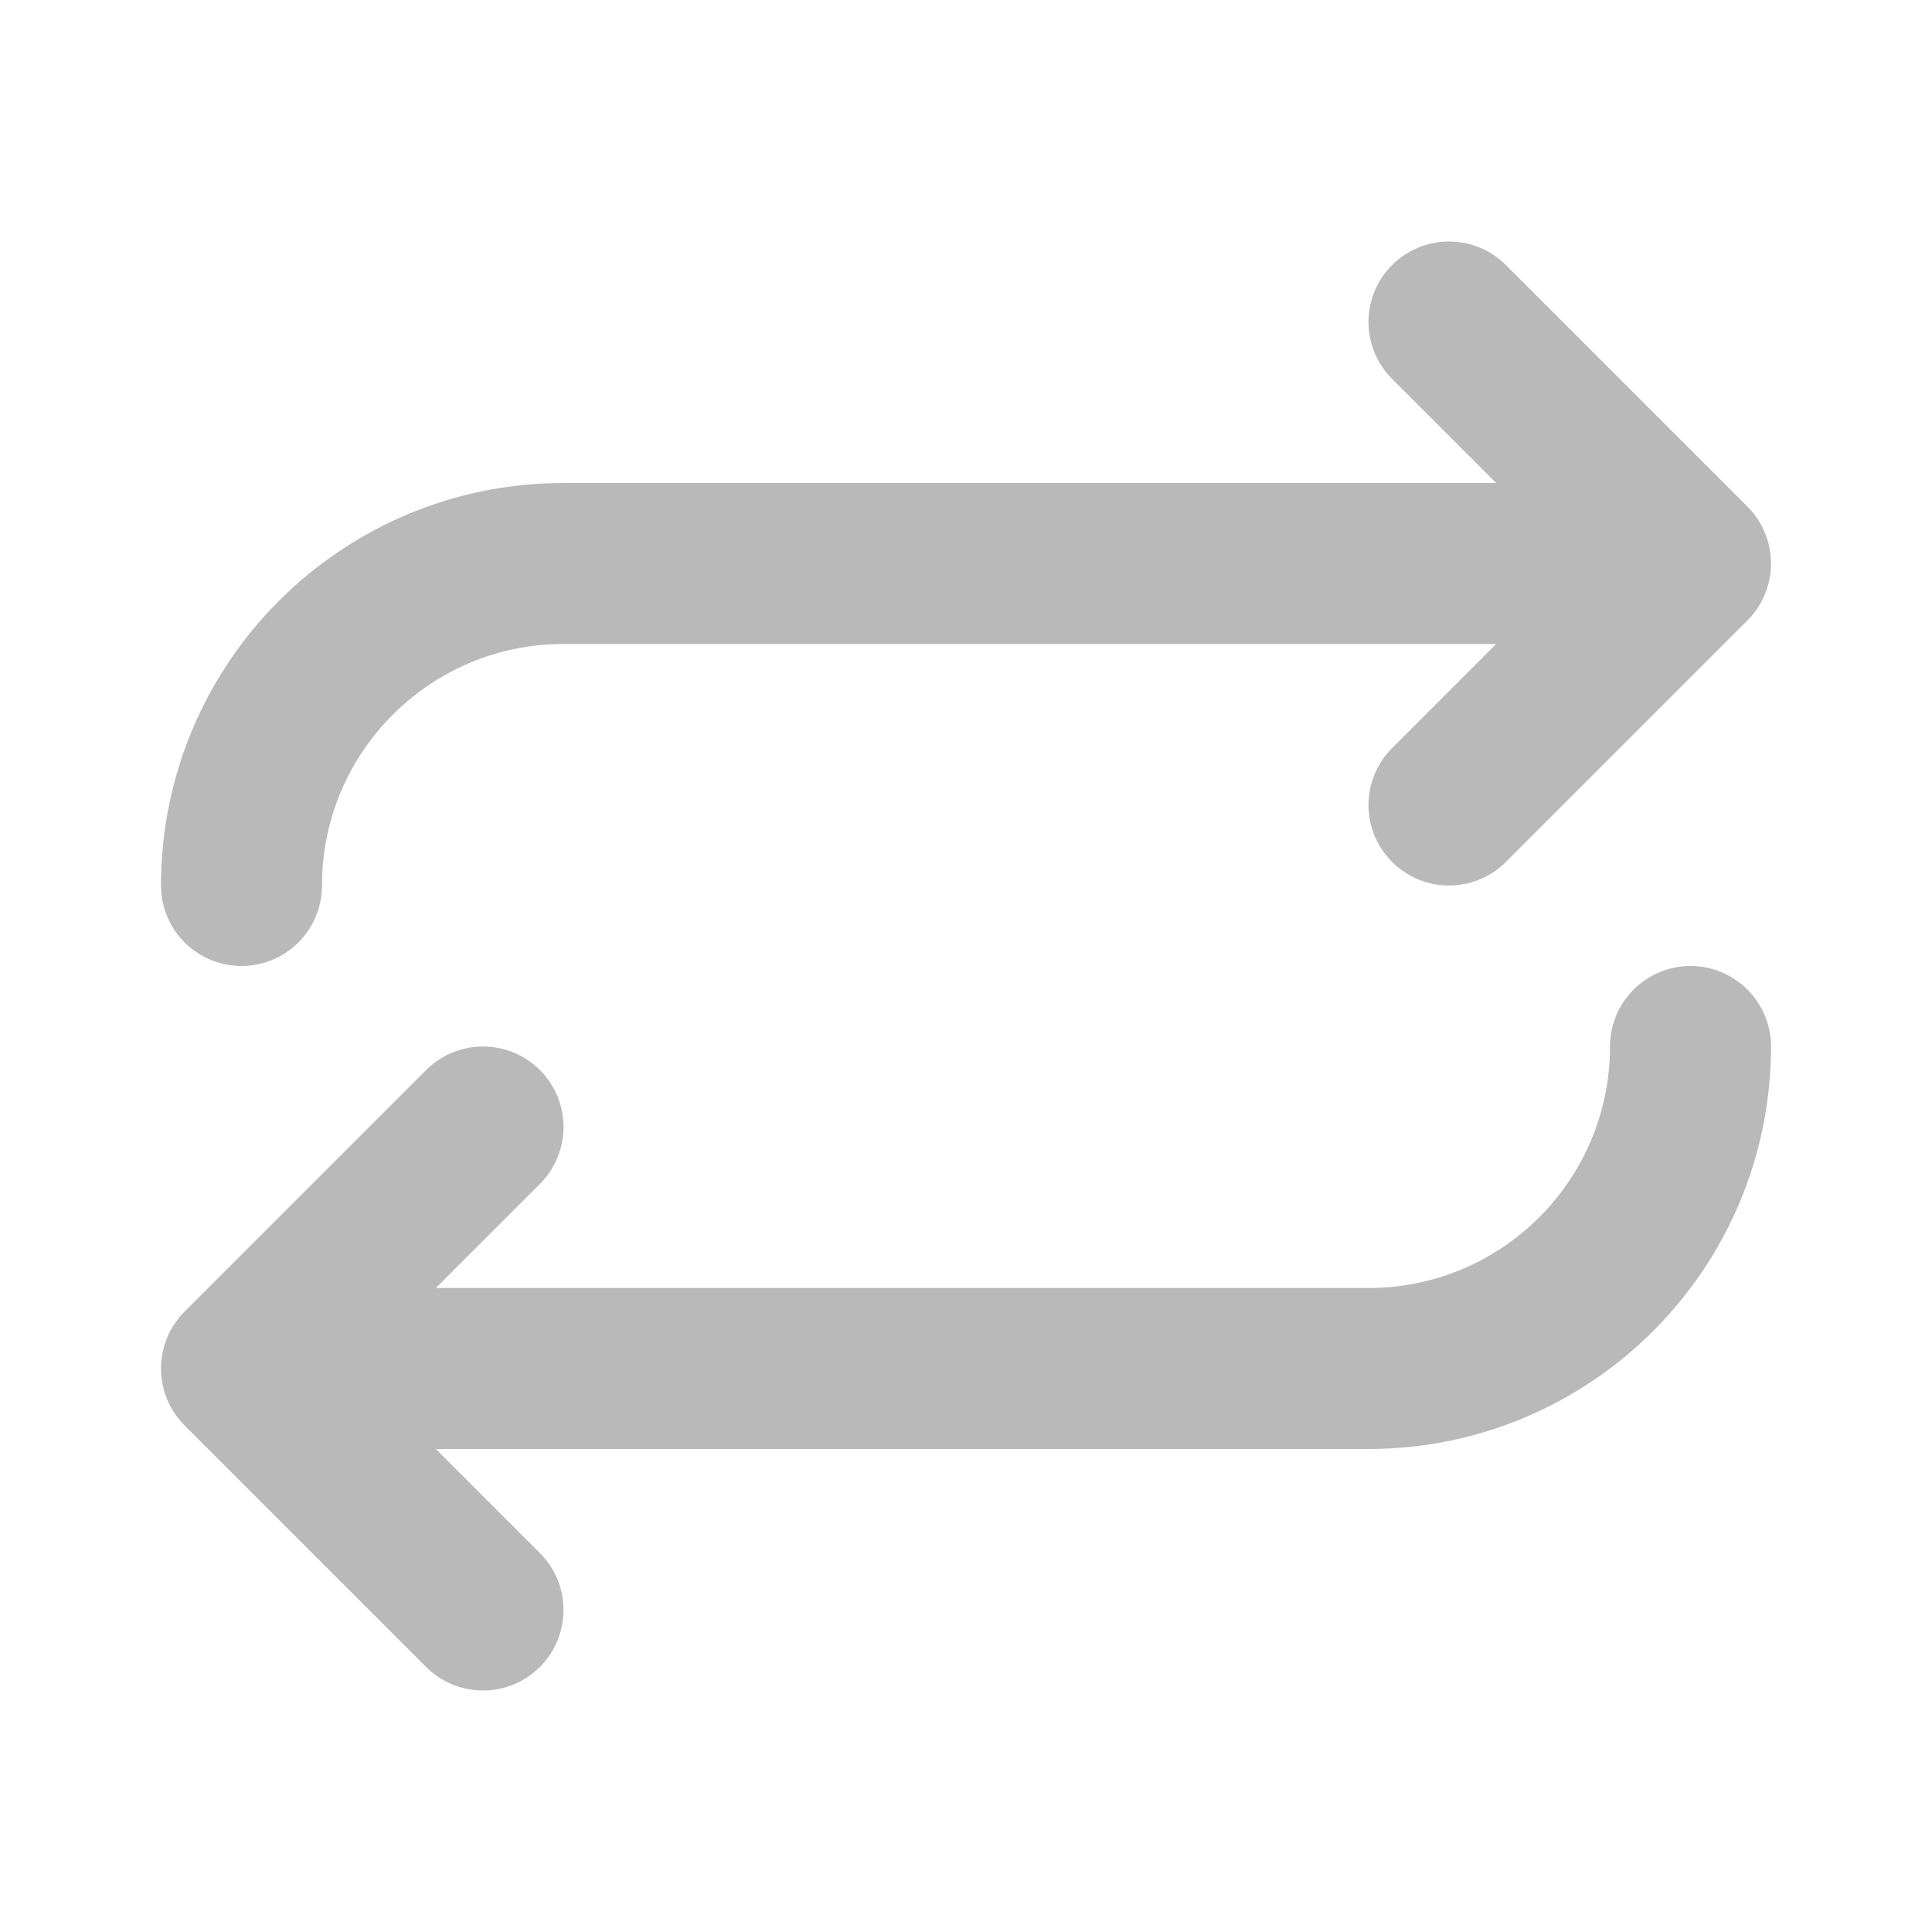 <svg width="24" height="24" viewBox="0 0 24 24" fill="none" xmlns="http://www.w3.org/2000/svg">
<path d="M18 4L21 7M21 7L18 10M21 7H7C4.791 7 3 8.791 3 11M6 20L3 17M3 17L6 14M3 17H17C19.209 17 21 15.209 21 13" stroke="#B9B9B9" stroke-width="2" stroke-linecap="round" stroke-linejoin="round"/>
</svg>
